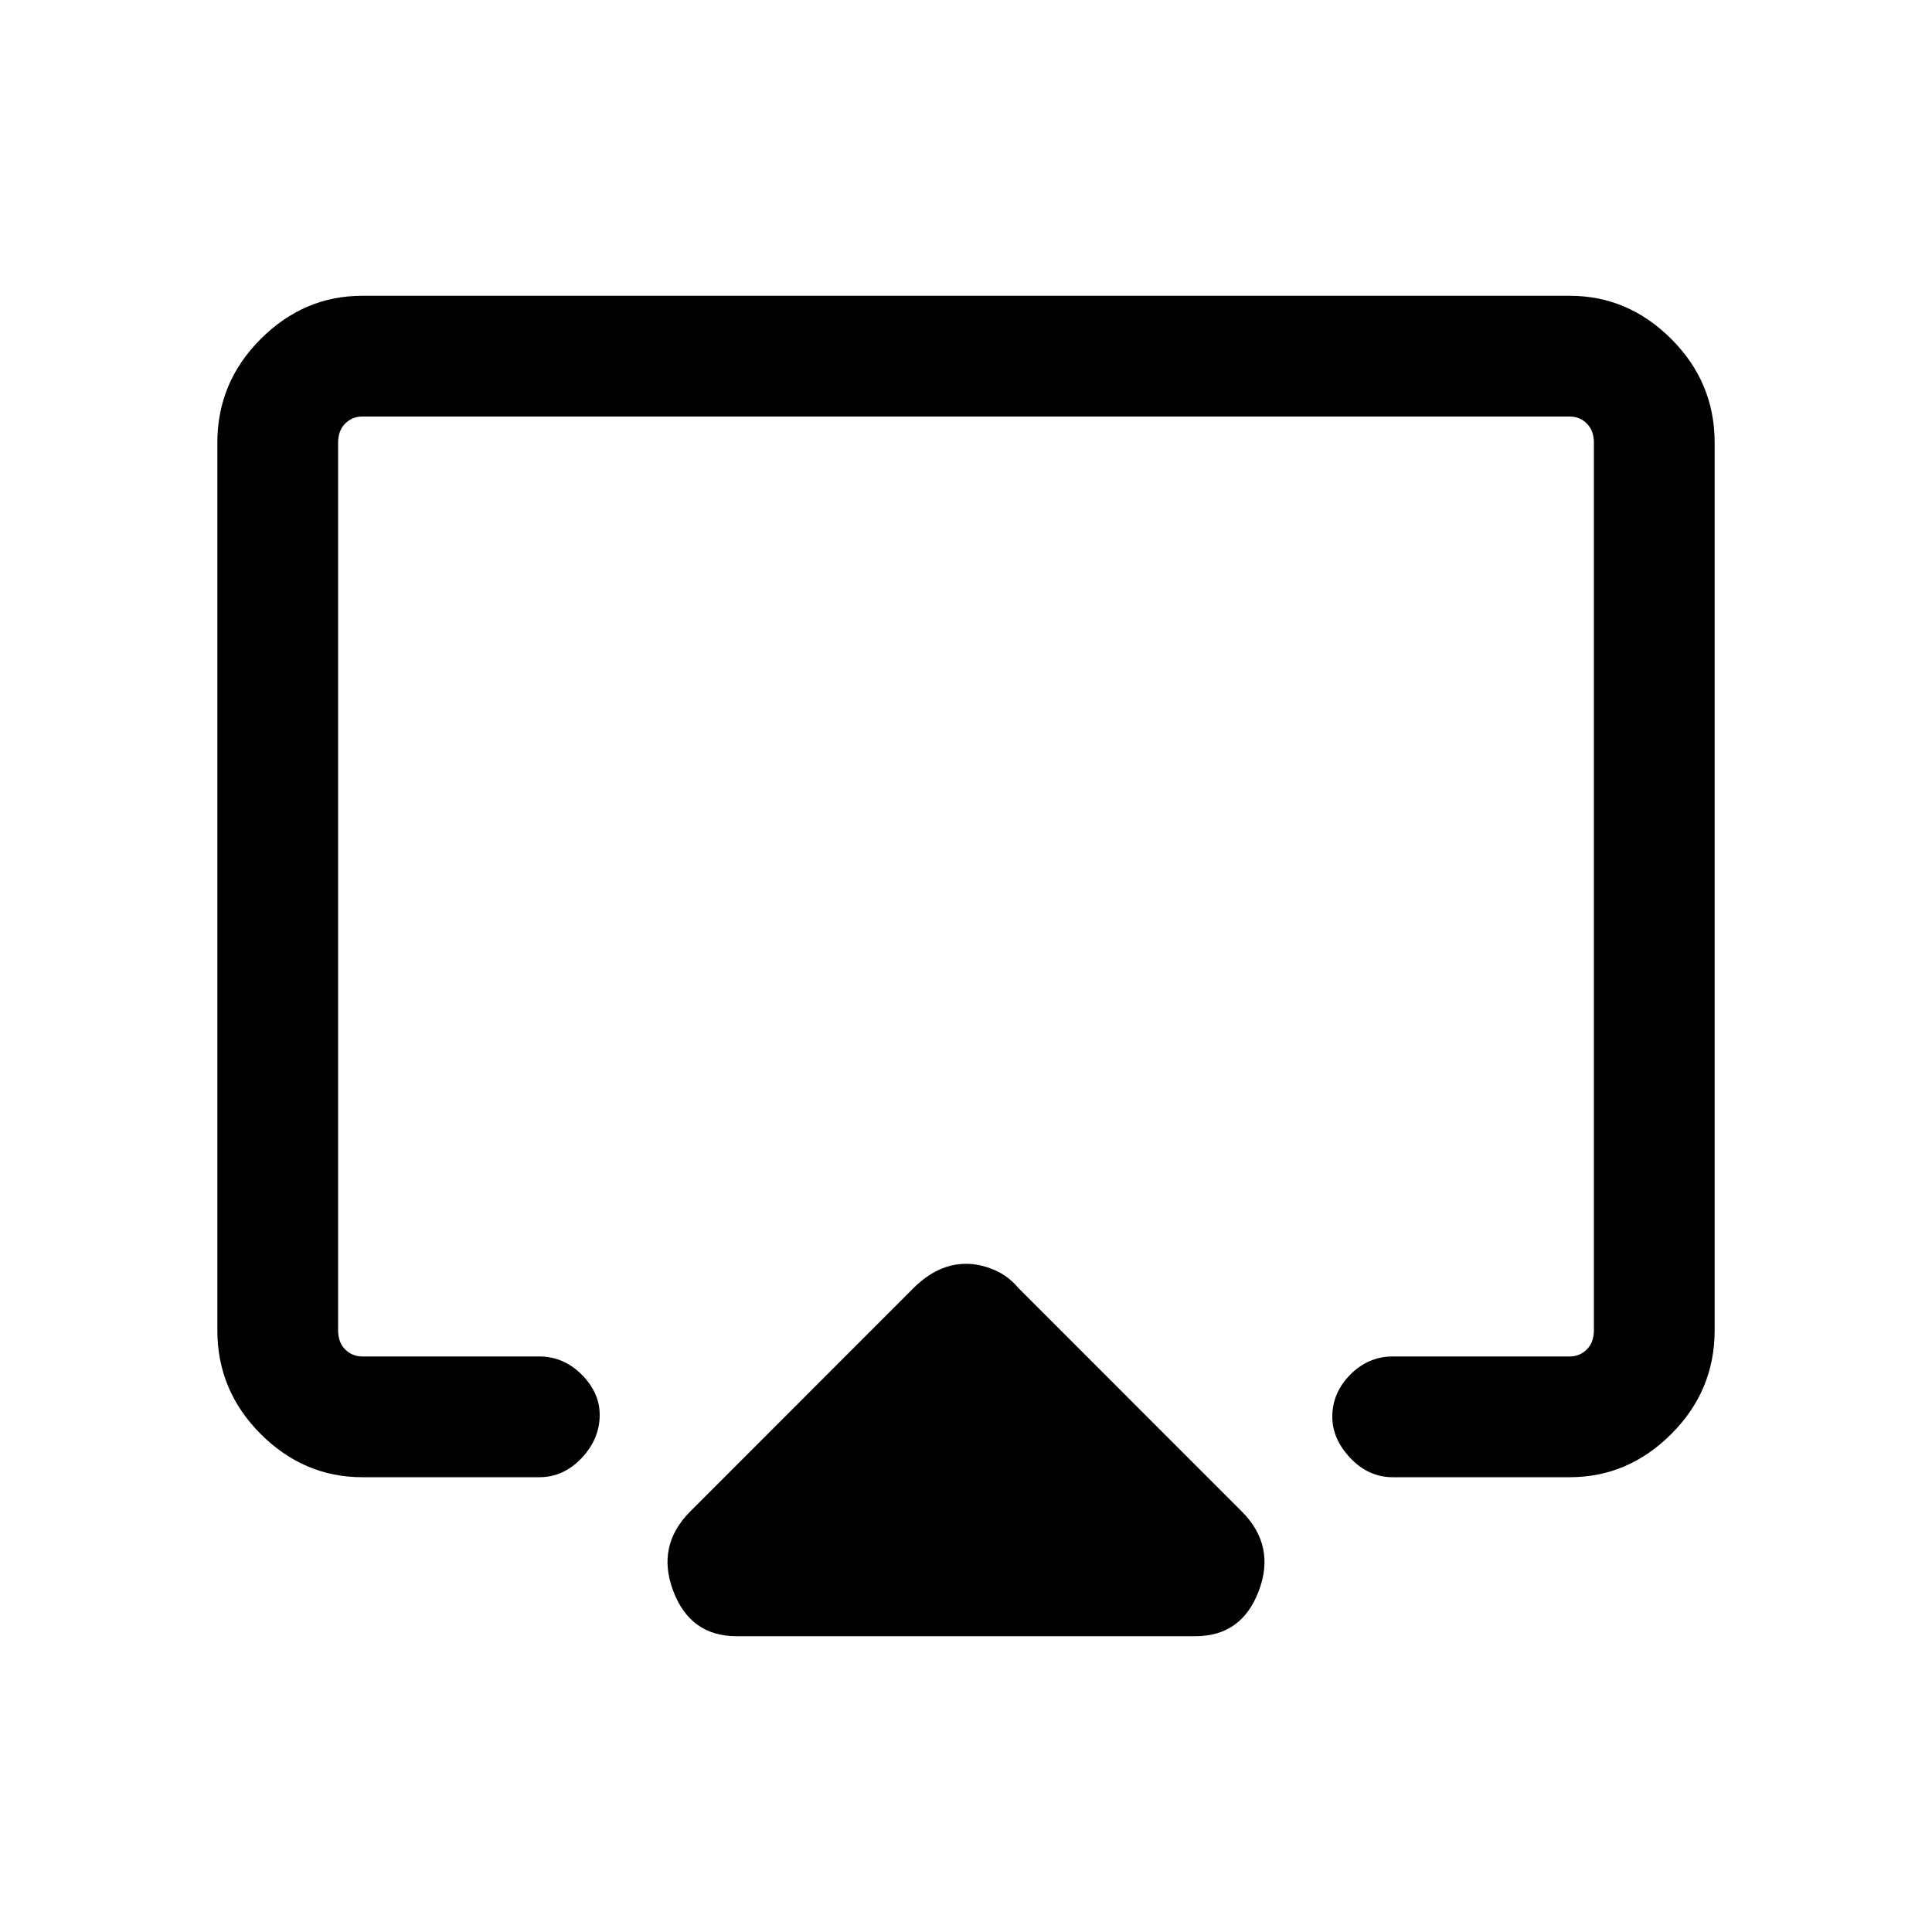 <svg xmlns="http://www.w3.org/2000/svg" height="20" width="20"><path d="M7.625 16.938Q7.146 16.938 6.969 16.469Q6.792 16 7.146 15.646L9.458 13.333Q9.583 13.208 9.719 13.146Q9.854 13.083 10 13.083Q10.146 13.083 10.292 13.146Q10.438 13.208 10.542 13.333L12.854 15.646Q13.208 16 13.031 16.469Q12.854 16.938 12.375 16.938ZM3.75 15.292Q3.146 15.292 2.698 14.844Q2.25 14.396 2.25 13.771V4.583Q2.25 3.958 2.698 3.51Q3.146 3.062 3.75 3.062H16.25Q16.854 3.062 17.302 3.51Q17.75 3.958 17.75 4.583V13.771Q17.75 14.396 17.302 14.844Q16.854 15.292 16.25 15.292H14.417Q14.167 15.292 13.979 15.094Q13.792 14.896 13.792 14.667Q13.792 14.417 13.979 14.229Q14.167 14.042 14.417 14.042H16.25Q16.354 14.042 16.427 13.969Q16.5 13.896 16.5 13.771V4.583Q16.5 4.458 16.427 4.385Q16.354 4.312 16.25 4.312H3.75Q3.646 4.312 3.573 4.385Q3.5 4.458 3.5 4.583V13.771Q3.5 13.896 3.573 13.969Q3.646 14.042 3.75 14.042H5.583Q5.833 14.042 6.021 14.229Q6.208 14.417 6.208 14.646Q6.208 14.896 6.021 15.094Q5.833 15.292 5.583 15.292ZM10 9.479Q10 9.479 10 9.479Q10 9.479 10 9.479Q10 9.479 10 9.479Q10 9.479 10 9.479Q10 9.479 10 9.479Q10 9.479 10 9.479Q10 9.479 10 9.479Q10 9.479 10 9.479Q10 9.479 10 9.479Q10 9.479 10 9.479Q10 9.479 10 9.479Q10 9.479 10 9.479Z"/></svg>